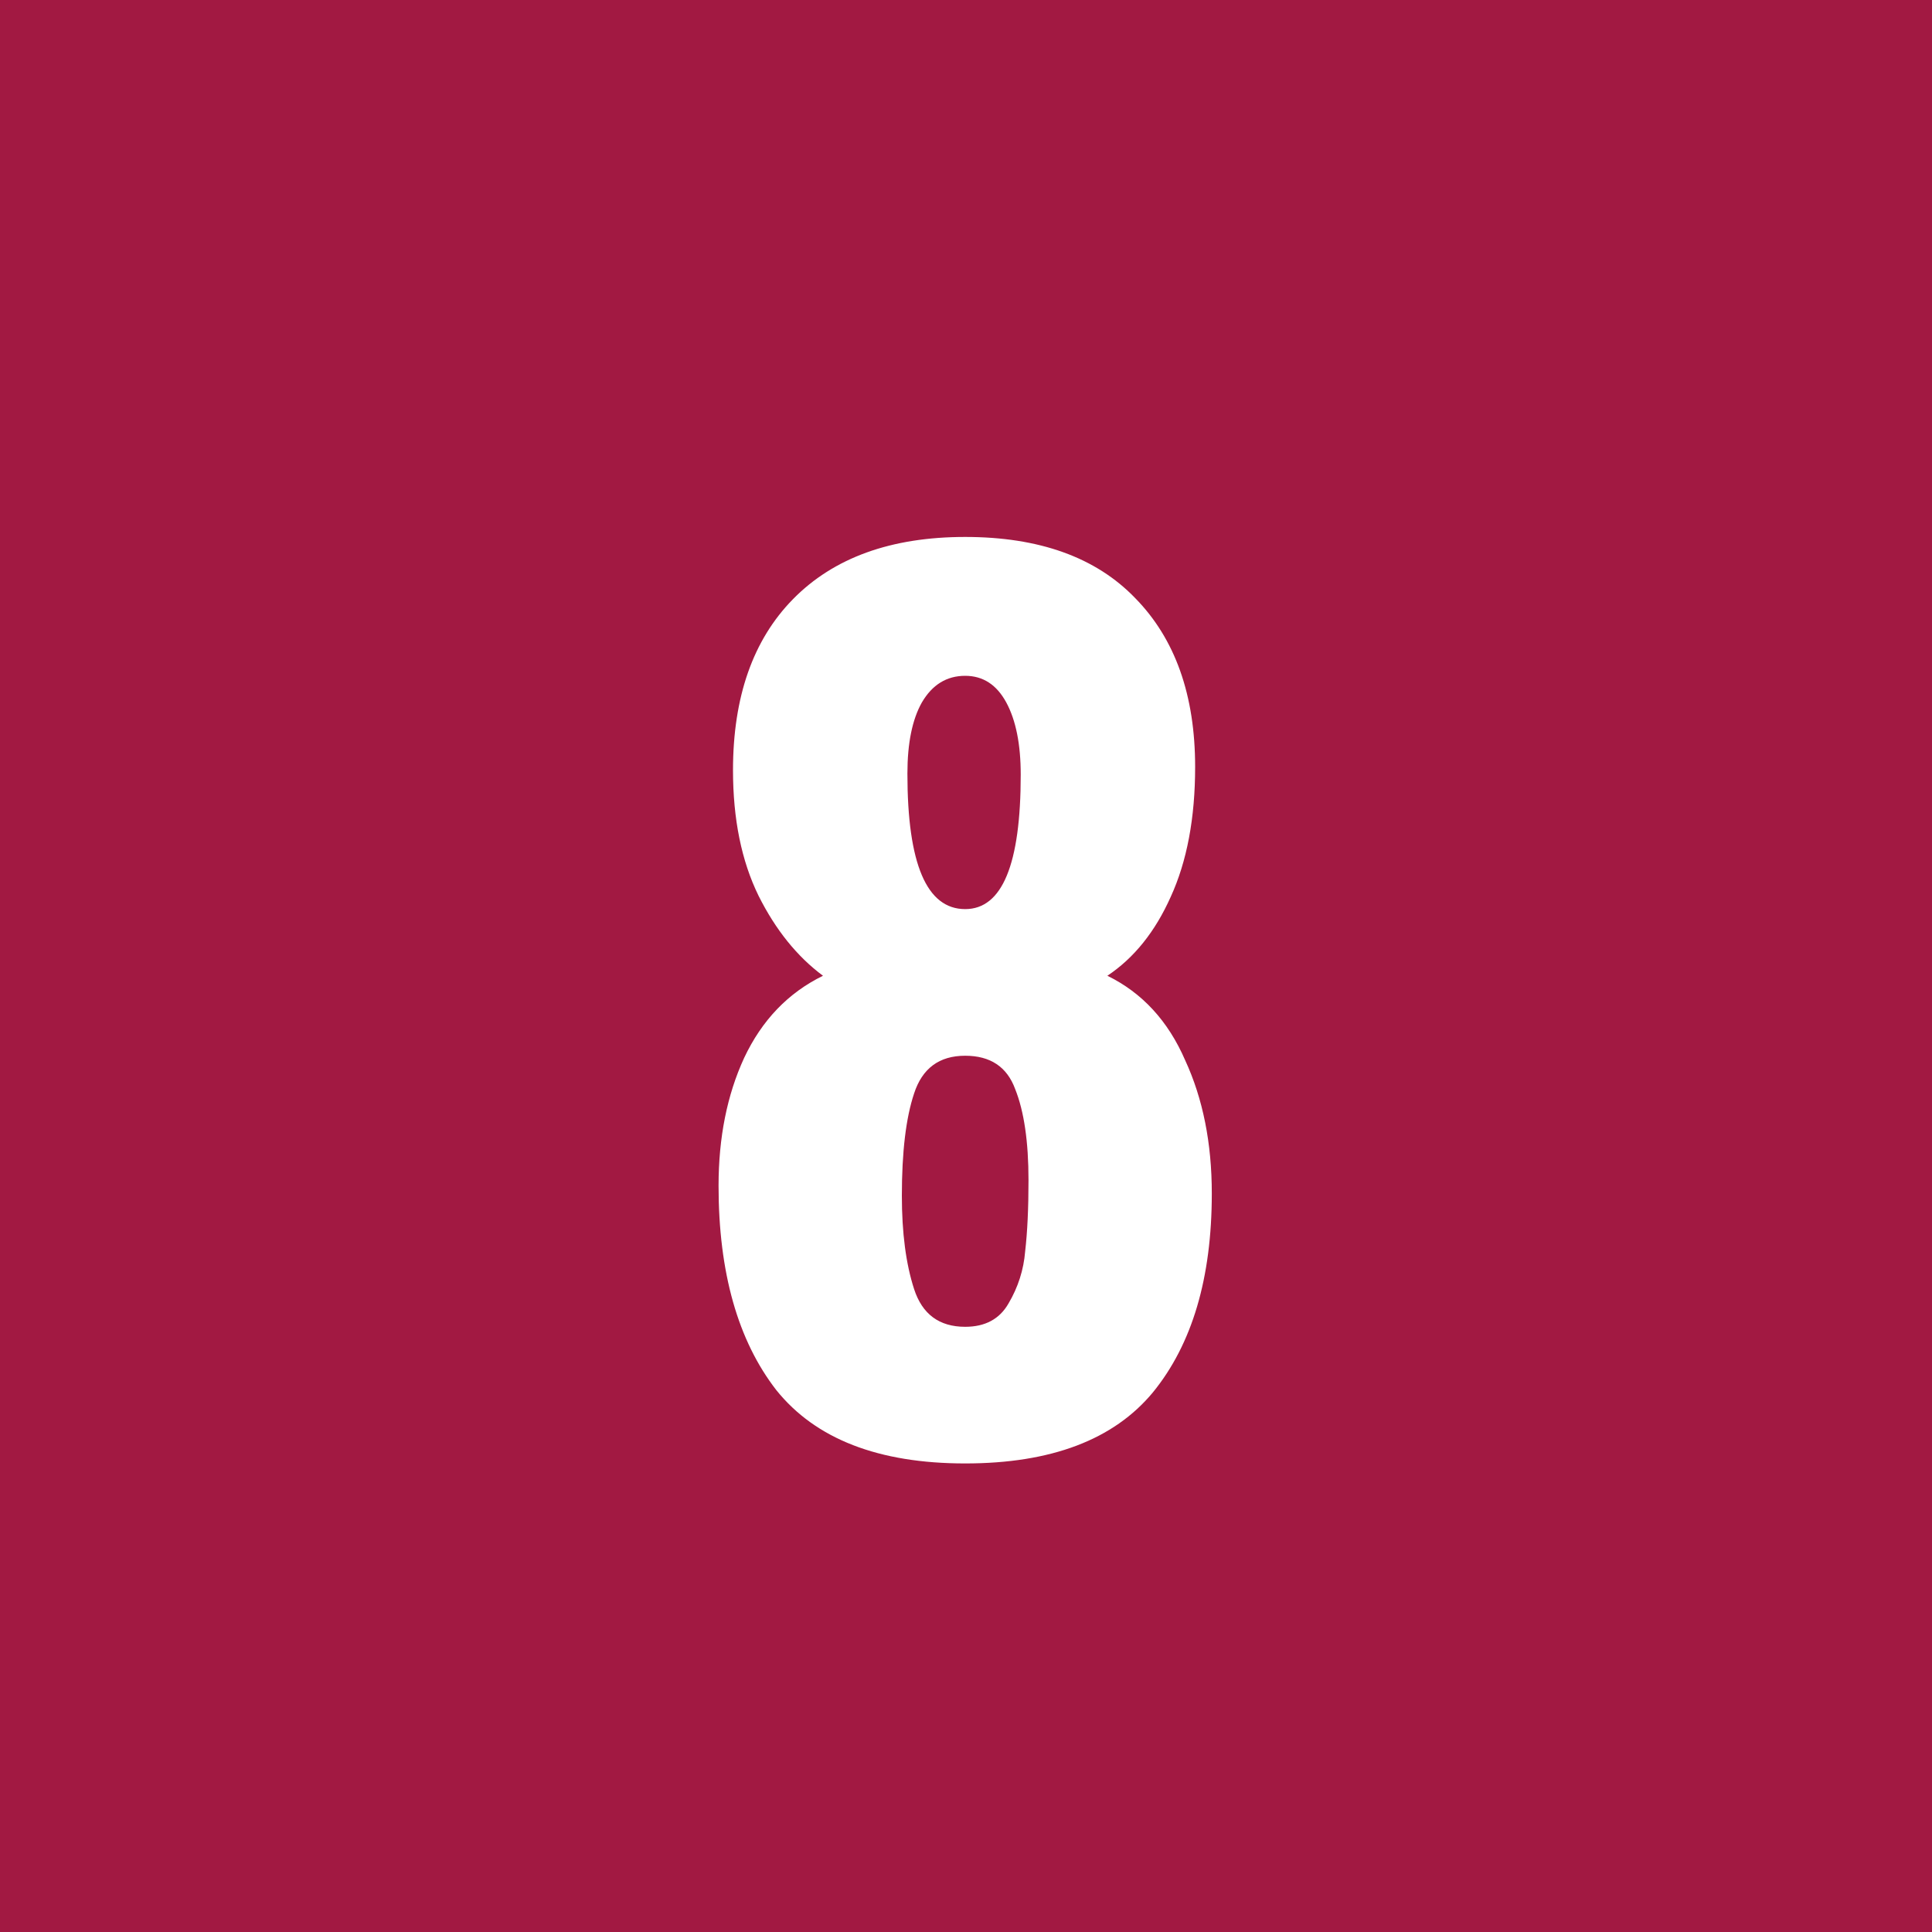 <svg width="40" height="40" viewBox="0 0 40 40" fill="none" xmlns="http://www.w3.org/2000/svg">
<rect width="40" height="40" fill="#A21942"/>
<path d="M19.983 30.299C18.189 30.299 16.886 29.793 16.073 28.781C15.276 27.754 14.877 26.343 14.877 24.549C14.877 23.552 15.053 22.671 15.406 21.904C15.774 21.122 16.318 20.555 17.039 20.202C16.502 19.803 16.058 19.251 15.705 18.546C15.352 17.825 15.176 16.959 15.176 15.947C15.176 14.429 15.59 13.248 16.418 12.405C17.261 11.546 18.45 11.117 19.983 11.117C21.516 11.117 22.689 11.539 23.502 12.382C24.33 13.225 24.744 14.391 24.744 15.878C24.744 16.936 24.575 17.833 24.238 18.569C23.916 19.29 23.479 19.834 22.927 20.202C23.648 20.555 24.184 21.137 24.537 21.95C24.905 22.747 25.089 23.667 25.089 24.71C25.089 26.458 24.683 27.83 23.87 28.827C23.057 29.808 21.762 30.299 19.983 30.299ZM19.983 18.822C20.75 18.822 21.133 17.894 21.133 16.039C21.133 15.41 21.033 14.912 20.834 14.544C20.635 14.176 20.351 13.992 19.983 13.992C19.6 13.992 19.301 14.176 19.086 14.544C18.887 14.897 18.787 15.387 18.787 16.016C18.787 17.887 19.186 18.822 19.983 18.822ZM19.983 27.47C20.397 27.47 20.696 27.309 20.88 26.987C21.079 26.65 21.194 26.289 21.225 25.906C21.271 25.507 21.294 25.017 21.294 24.434C21.294 23.637 21.202 23.008 21.018 22.548C20.849 22.088 20.504 21.858 19.983 21.858C19.446 21.858 19.094 22.119 18.925 22.64C18.756 23.146 18.672 23.851 18.672 24.756C18.672 25.523 18.756 26.167 18.925 26.688C19.094 27.209 19.446 27.47 19.983 27.47Z" fill="white"/>
</svg>
